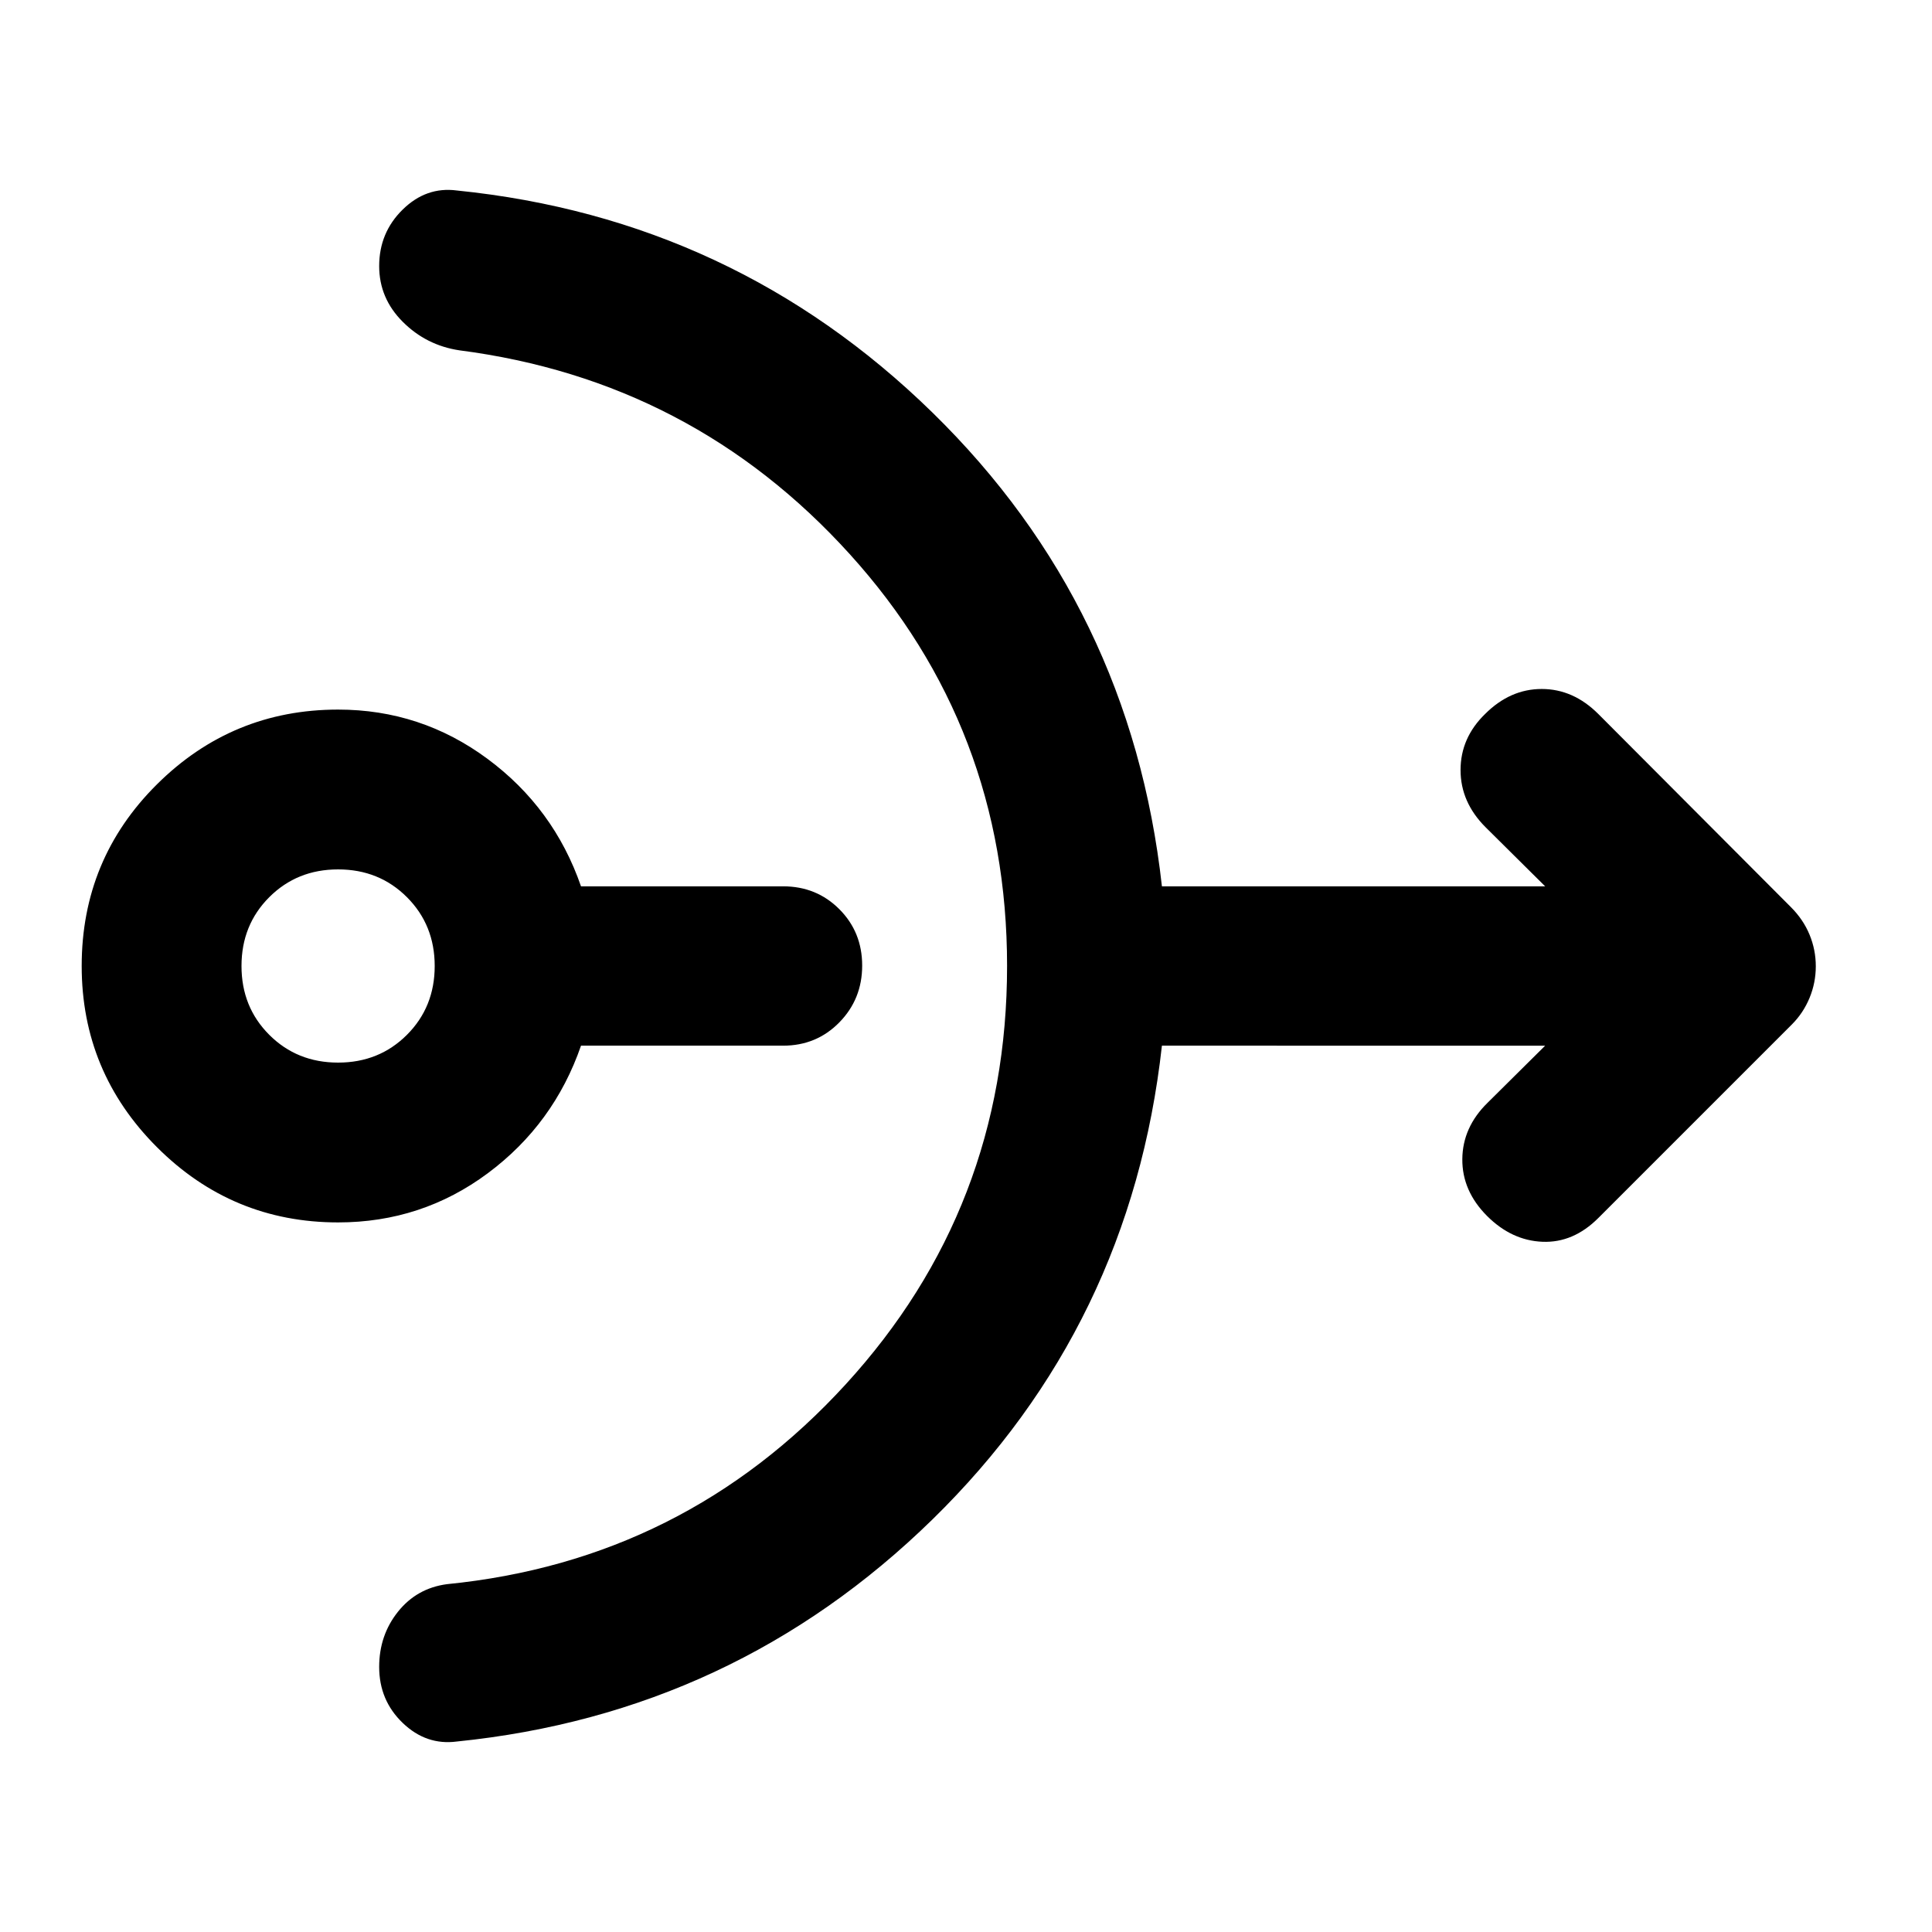 <svg xmlns="http://www.w3.org/2000/svg" height="20" viewBox="0 -960 960 960" width="20"><path d="M168-352.59q-52.63 0-90.02-37.39Q40.59-427.37 40.59-480q0-53.11 37.39-90.26 37.39-37.15 90.02-37.15 41.15 0 74.18 24.43 33.04 24.44 46.52 63.39h100.41q16.62 0 27.96 11.37 11.34 11.36 11.34 28.01 0 16.64-11.34 28.22-11.34 11.58-27.96 11.58H288.7q-13.48 38.95-46.32 63.39-32.84 24.43-74.38 24.43Zm0-79.41q20.4 0 34.2-13.8Q216-459.6 216-480q0-20.4-13.8-34.2Q188.4-528 168-528q-20.4 0-34.2 13.8Q120-500.4 120-480q0 20.4 13.8 34.2Q147.6-432 168-432Zm332.41-48q0-118.35-78.18-204.66-78.19-86.32-193.99-101.27-16.44-2.48-28.13-14.18-11.7-11.69-11.7-27.68 0-16.64 11.7-28.1 11.69-11.46 26.89-9.46 137.72 13.96 236.32 110.34 98.59 96.38 114.03 235.42h190.43l-29.61-29.37q-12.43-12.43-12.43-28.41 0-15.99 12.19-27.85 12.44-12.43 28.14-12.43 15.69 0 28.13 12.43l95.75 96.02q6.12 6.14 9.21 13.65 3.1 7.52 3.1 15.69 0 8.18-3.1 15.69-3.09 7.52-8.81 13.24l-96.15 96.15q-12.44 12.43-27.75 11.81-15.32-.62-27.52-12.81-12.43-12.44-12.31-28.25.12-15.82 12.55-28.01l28.61-28.37H577.35q-15.44 139.04-114.03 235.42Q364.72-108.61 227-94.65q-15.2 2-26.89-9.23-11.7-11.22-11.7-27.83 0-15.72 9.33-27.42 9.33-11.69 24.3-13.7 118.05-11.71 198.21-99.33 80.16-87.62 80.16-207.84Z"/></svg>